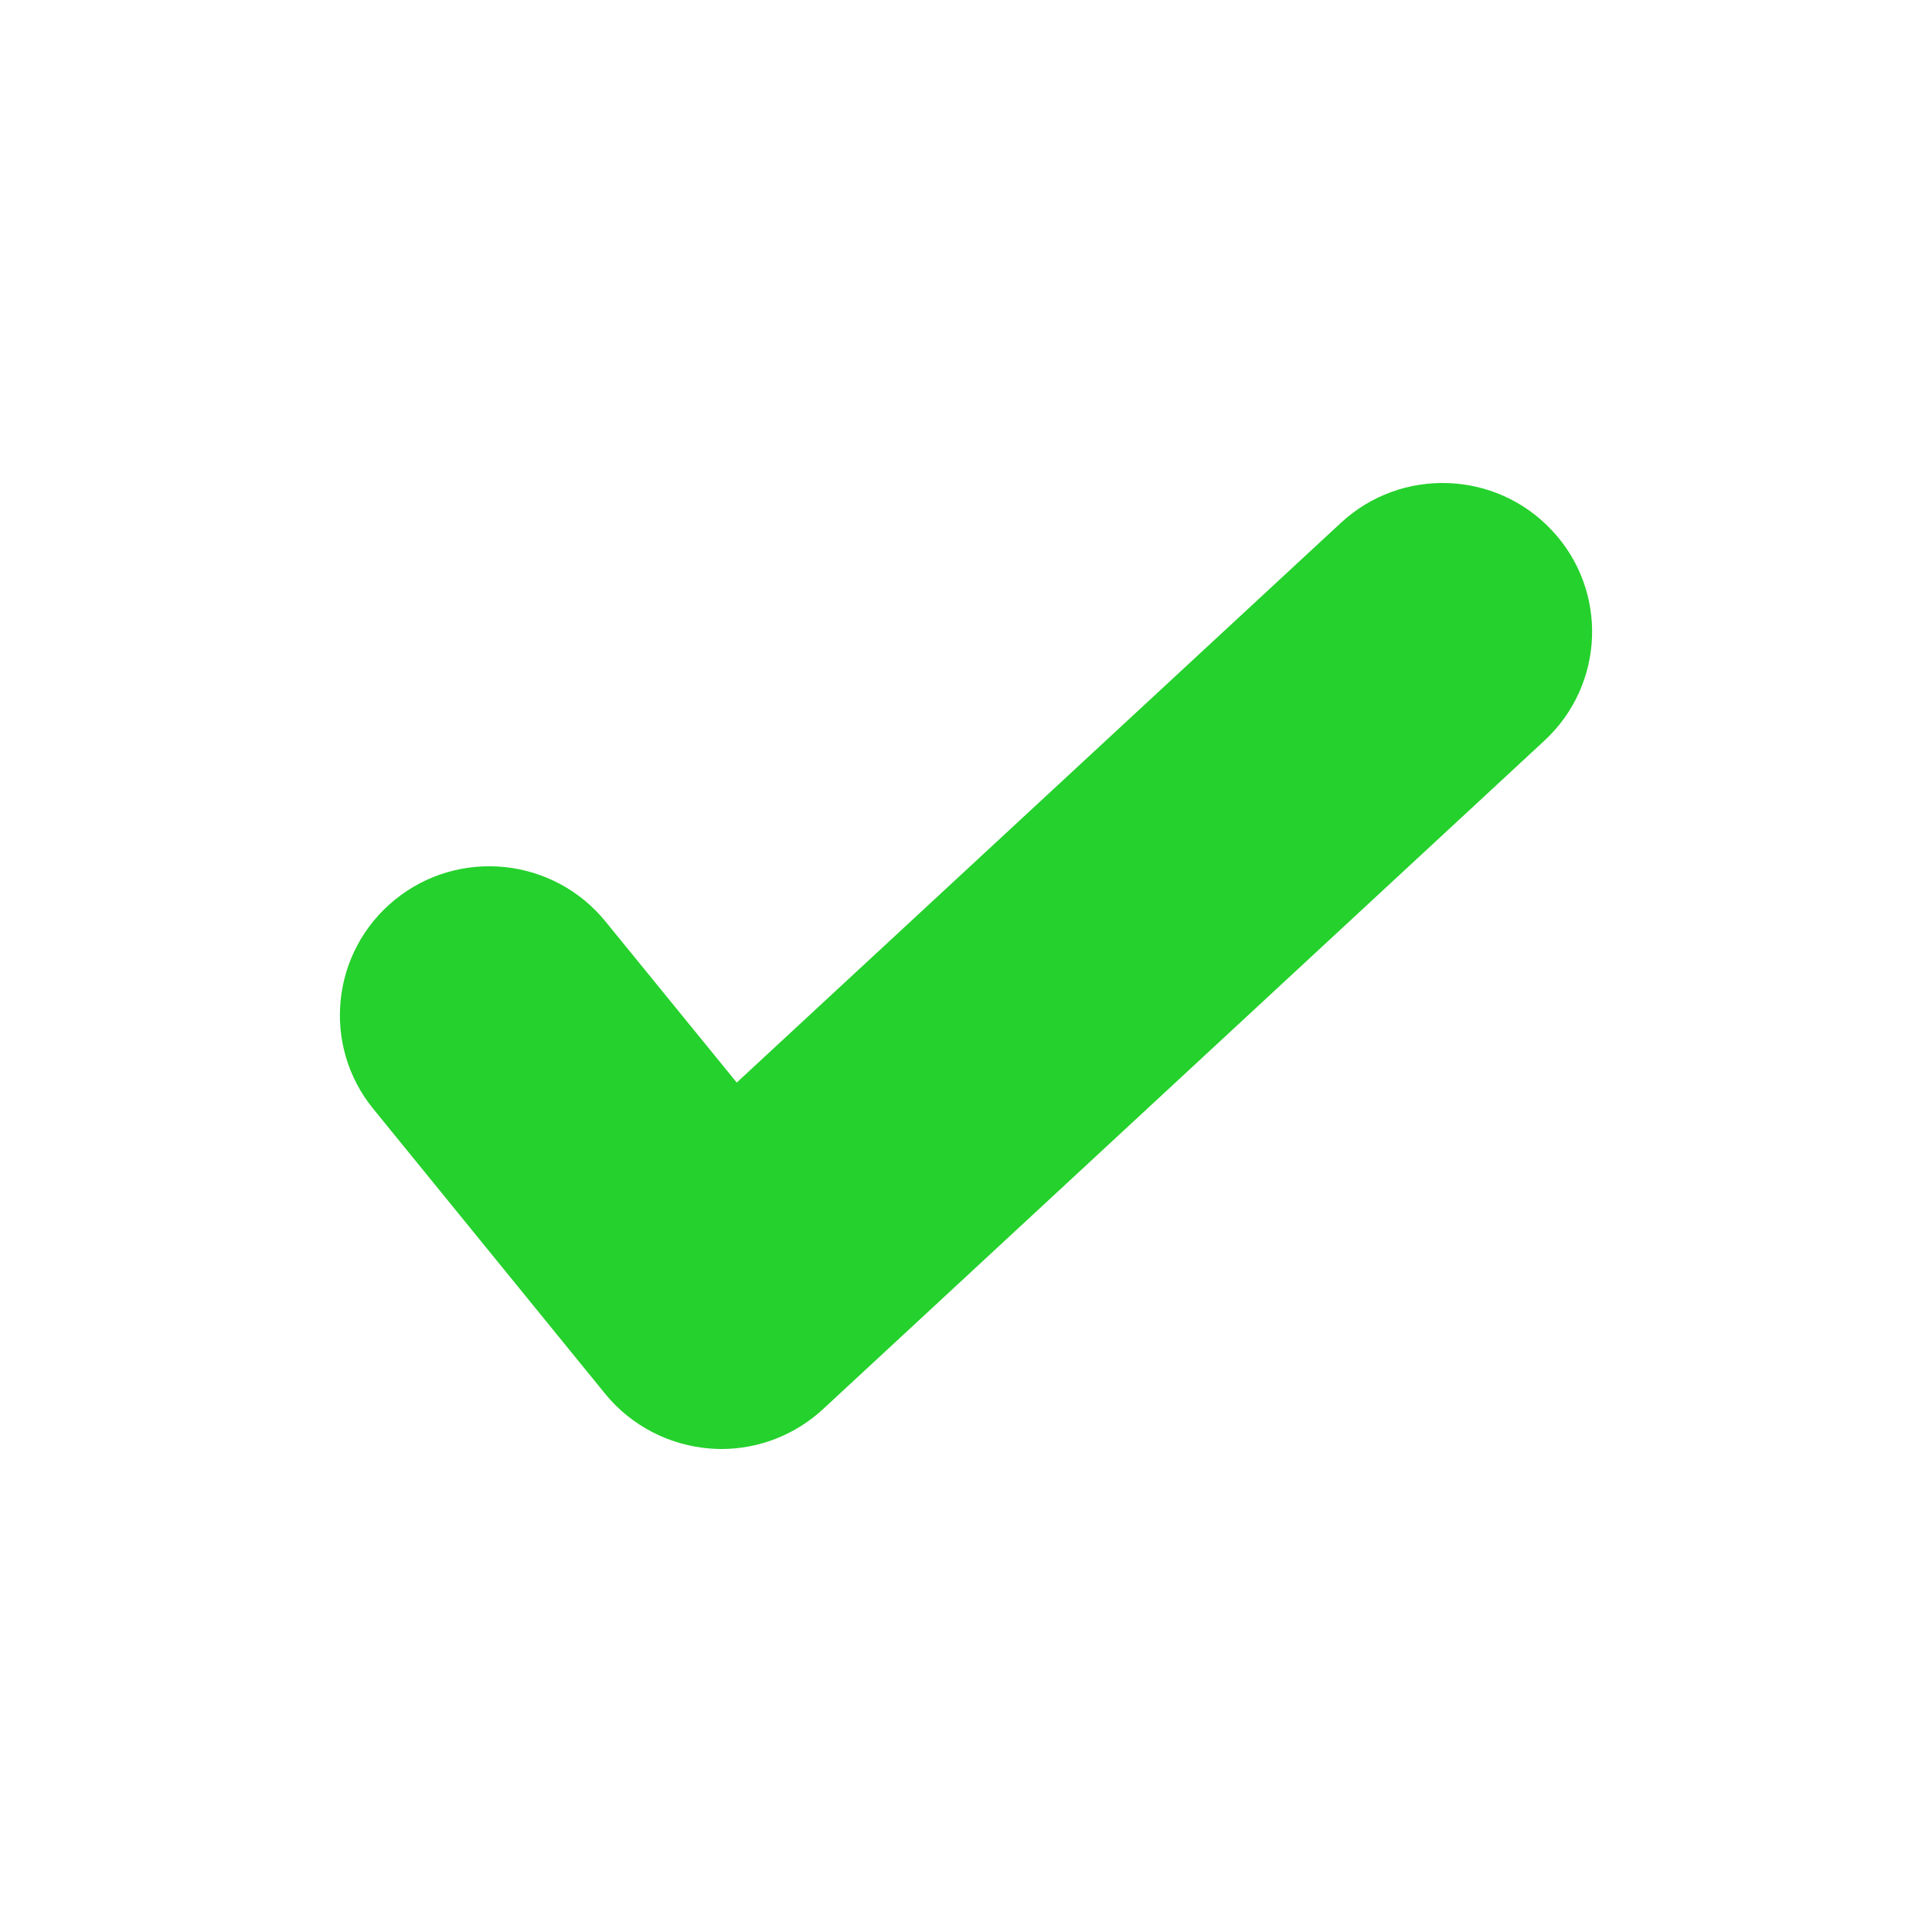 <svg width="24" height="24" viewBox="0 0 24 24" fill="none" xmlns="http://www.w3.org/2000/svg">
<path d="M19.186 9.2L10.225 17.504C9.88 17.823 9.43 18 8.961 18C8.918 18 8.873 17.997 8.831 17.995C8.319 17.958 7.842 17.712 7.519 17.316L4.638 13.776C3.991 12.984 4.113 11.819 4.908 11.175C5.703 10.531 6.872 10.652 7.519 11.444L9.152 13.448L16.658 6.494C17.408 5.8 18.582 5.842 19.279 6.589C19.979 7.334 19.937 8.503 19.186 9.2Z" fill="#25D12C"/>
</svg>
